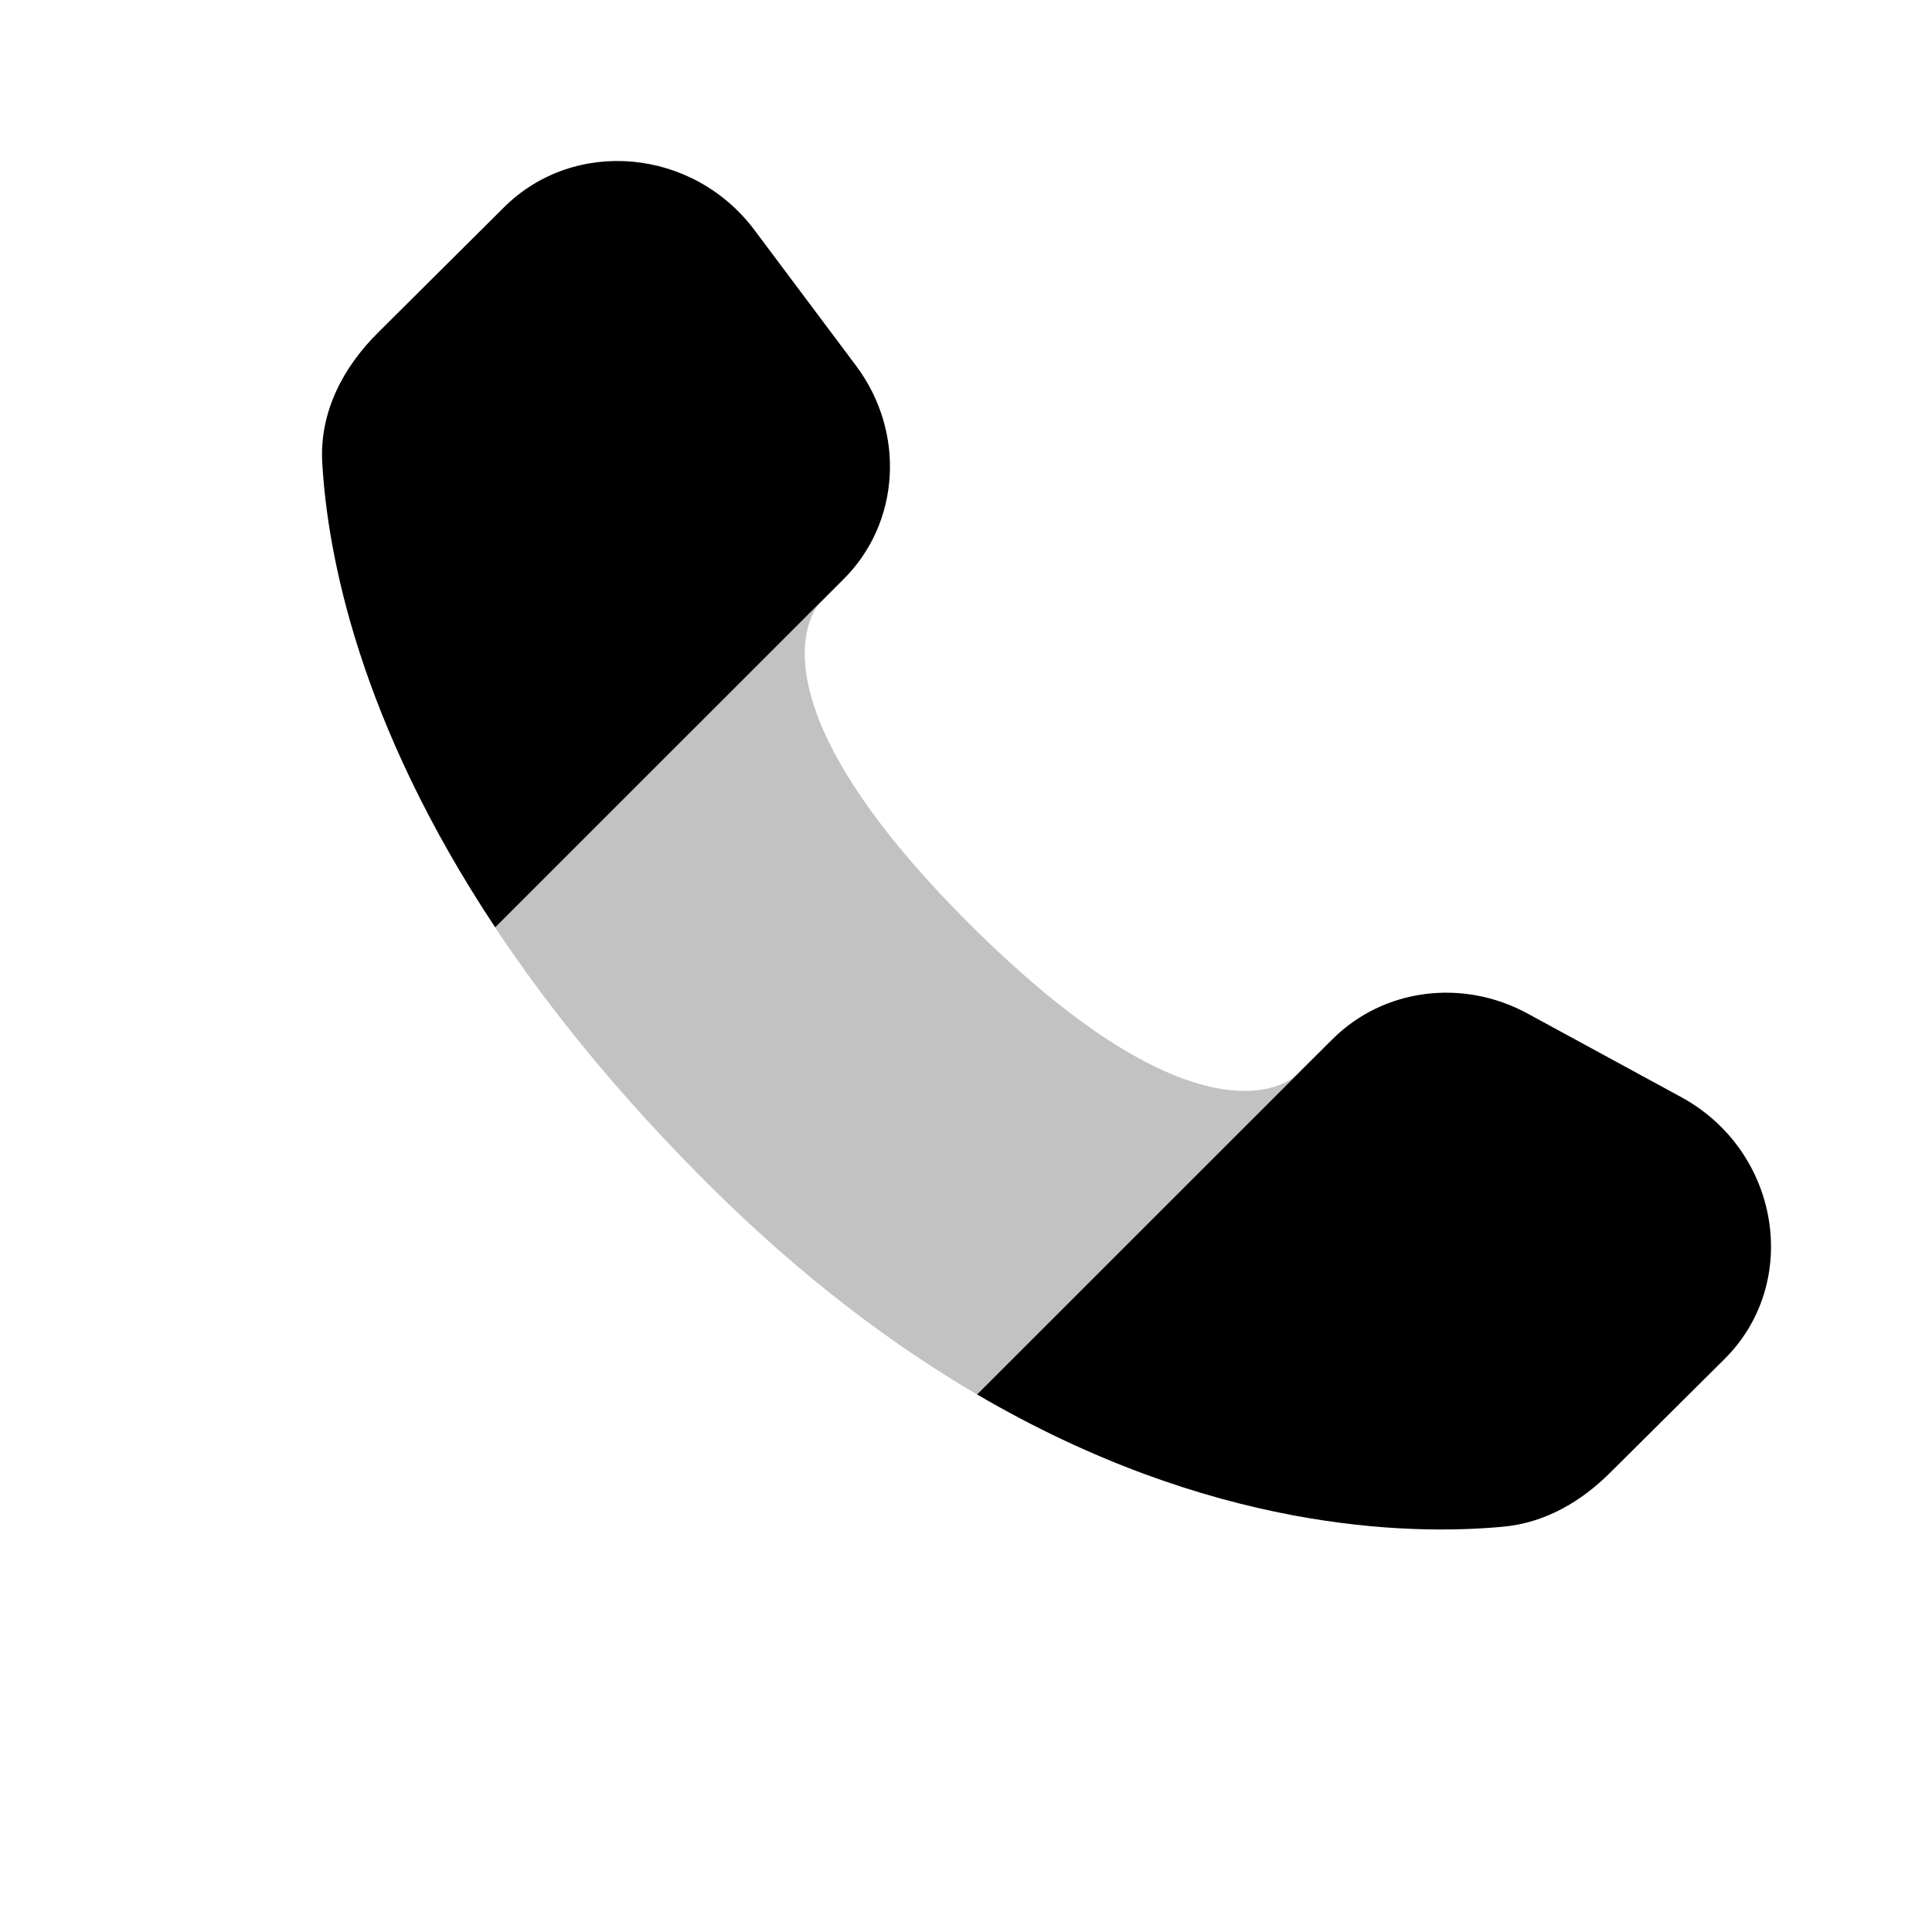 <svg width="24" height="24" viewBox="0 0 24 24" fill="none" xmlns="http://www.w3.org/2000/svg">
<path fill-rule="evenodd" clip-rule="evenodd" d="M16.101 13.359L16.556 12.906C17.186 12.28 18.167 12.152 18.973 12.589L20.883 13.628C22.11 14.295 22.381 15.93 21.422 16.883L20.001 18.295C19.64 18.655 19.192 18.917 18.676 18.965C17.484 19.076 15.031 19.016 12.137 17.322L16.101 13.359ZM10.191 7.483L10.477 7.197C11.184 6.495 11.251 5.367 10.634 4.543L9.373 2.859C8.61 1.84 7.136 1.705 6.261 2.575L4.692 4.136C4.258 4.567 3.968 5.126 4.003 5.746C4.068 6.884 4.456 8.965 6.152 11.521L10.191 7.483Z" fill="#000000"/>
<path opacity="0.6" d="M12.063 11.497C9.117 8.568 10.184 7.489 10.19 7.483L6.151 11.522C6.818 12.526 7.686 13.604 8.815 14.727C9.955 15.86 11.075 16.701 12.137 17.322L16.1 13.359C16.1 13.359 15.018 14.436 12.063 11.497Z" fill="#999999"/>
</svg>